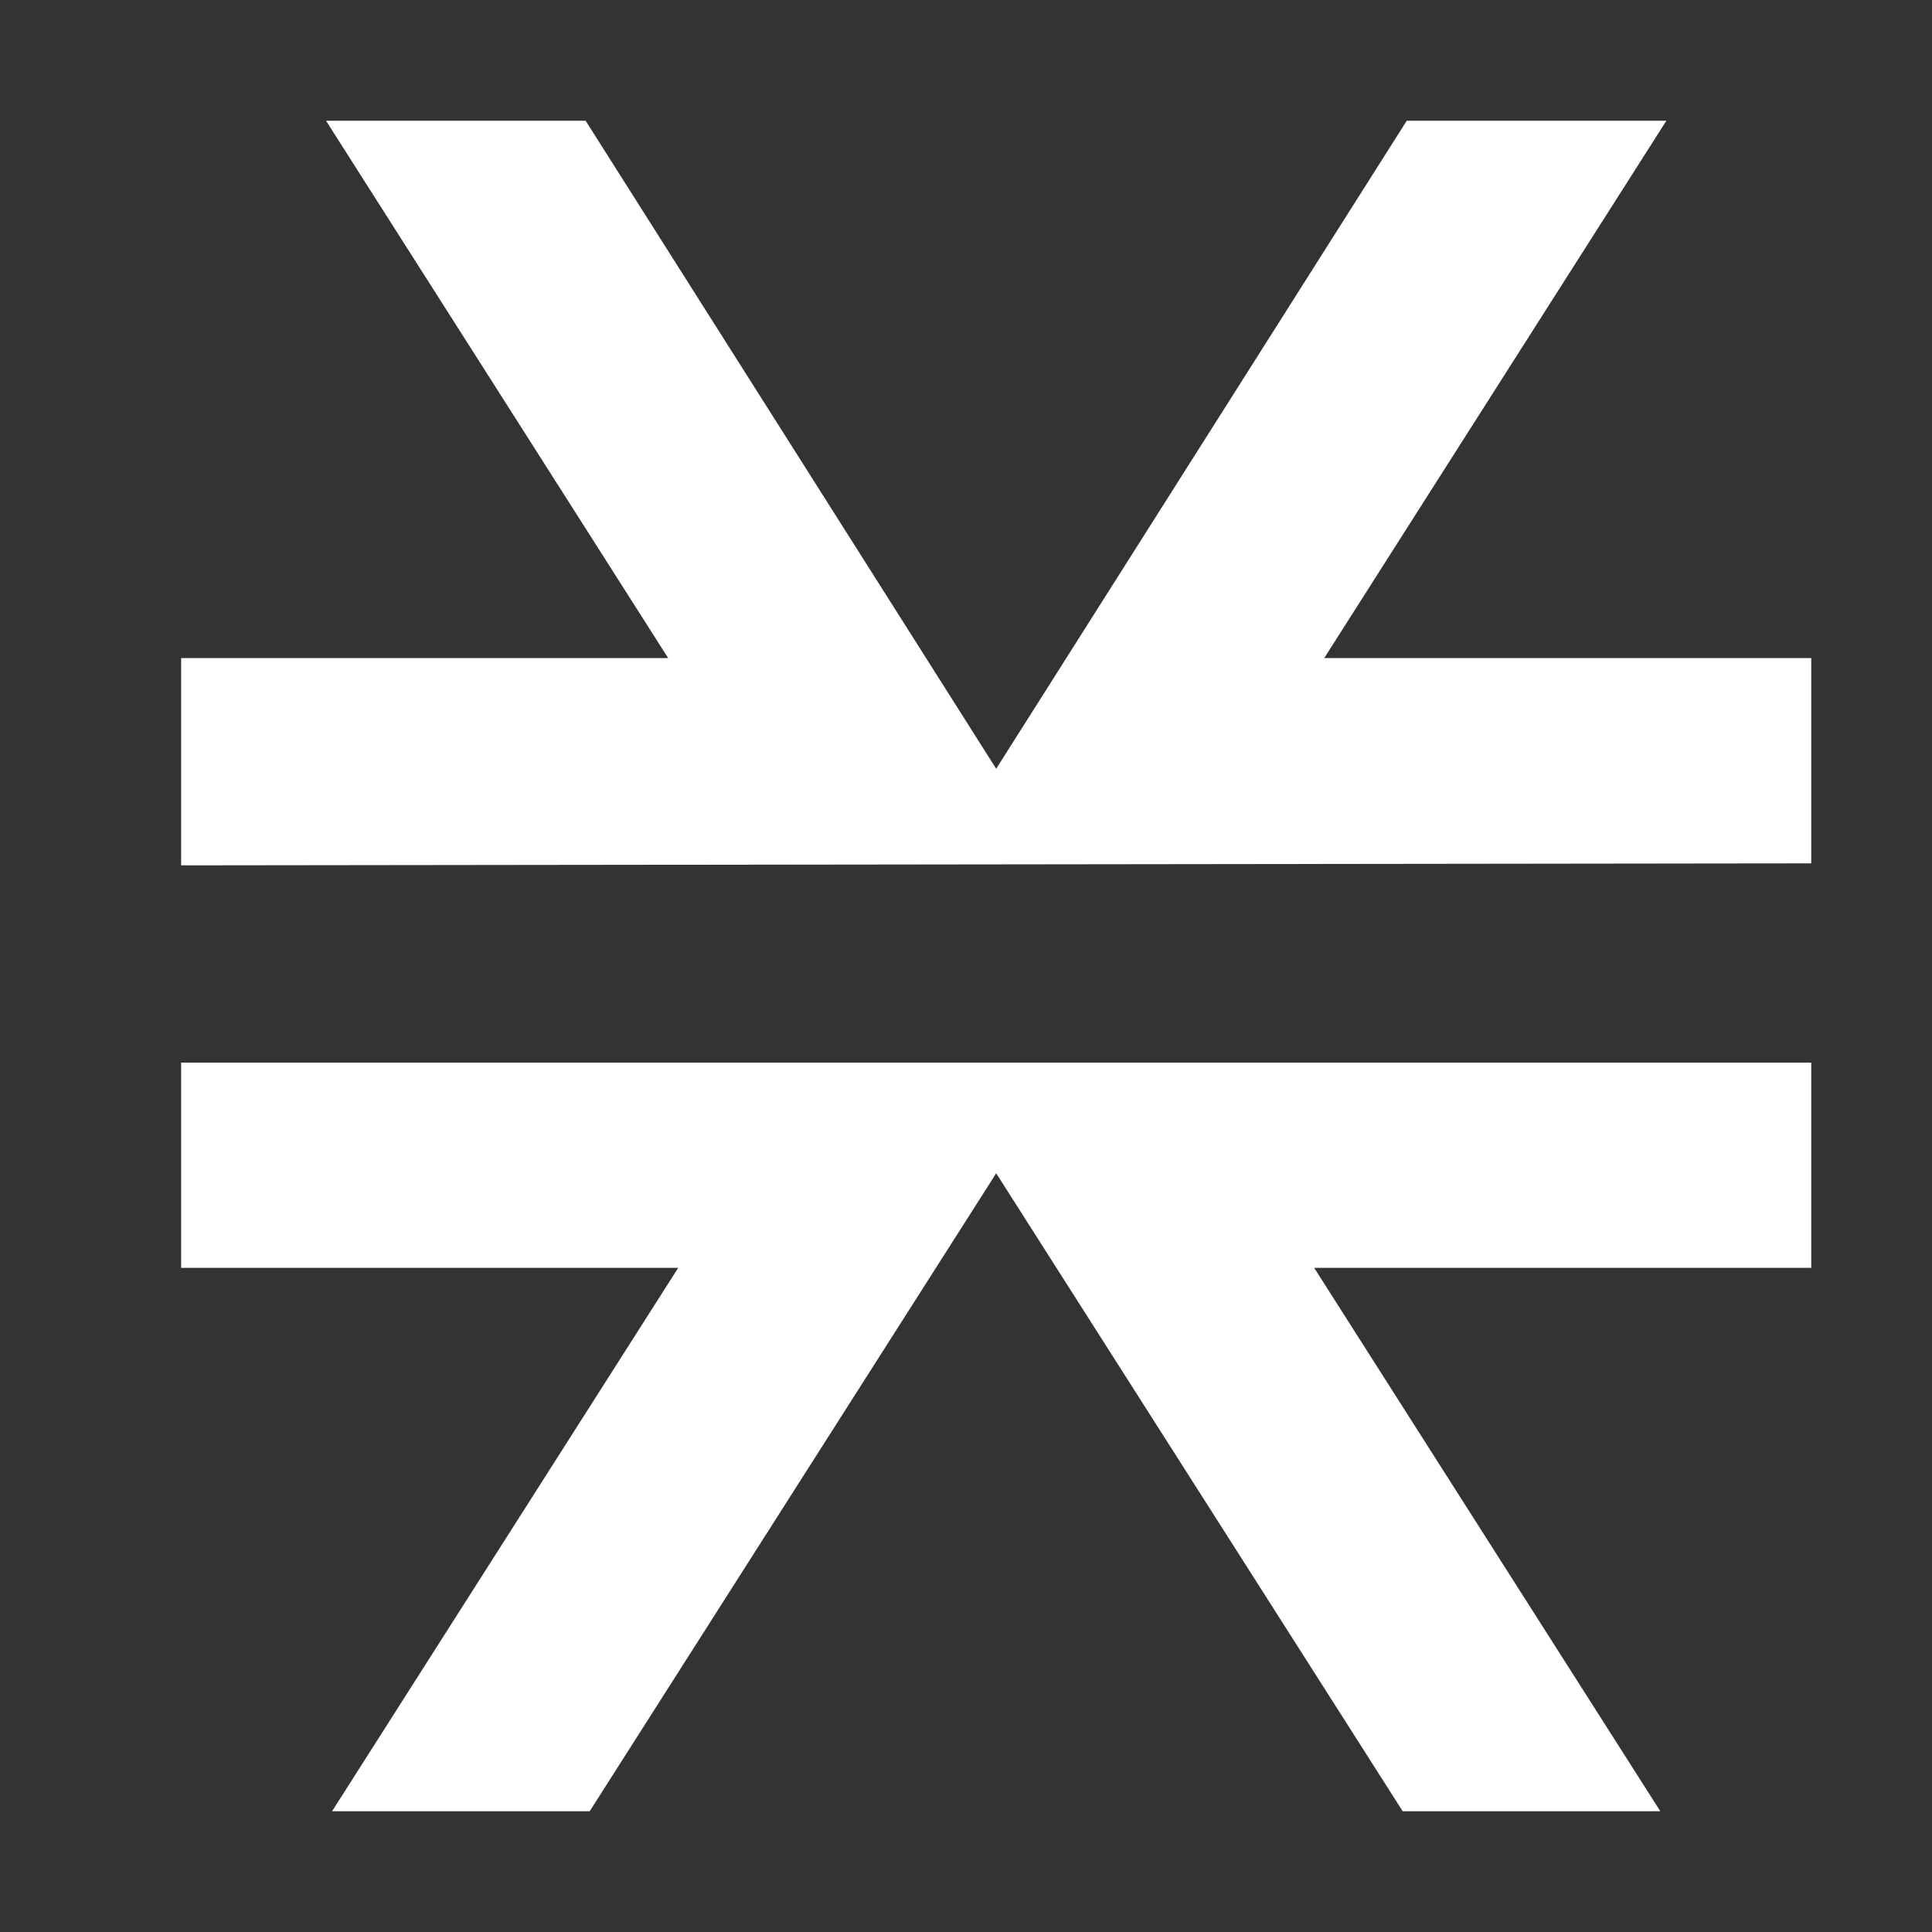 <svg width="32" height="32" viewBox="0 0 32 32" fill="#fff" xmlns="http://www.w3.org/2000/svg"><rect x="0" y="0" width="32" height="32" fill="#333333" stroke="none"/><path d="M27.5 30L21.767 21H30V17.6H3V21H11.233L5.5 30H9.767L16.5 19.433L23.233 30H27.5ZM30 14.3V10.9H21.933L27.6 2H23.3L16.5 12.733L9.7 2H5.4L11.067 10.9H3V14.333L30 14.3Z" /></svg>